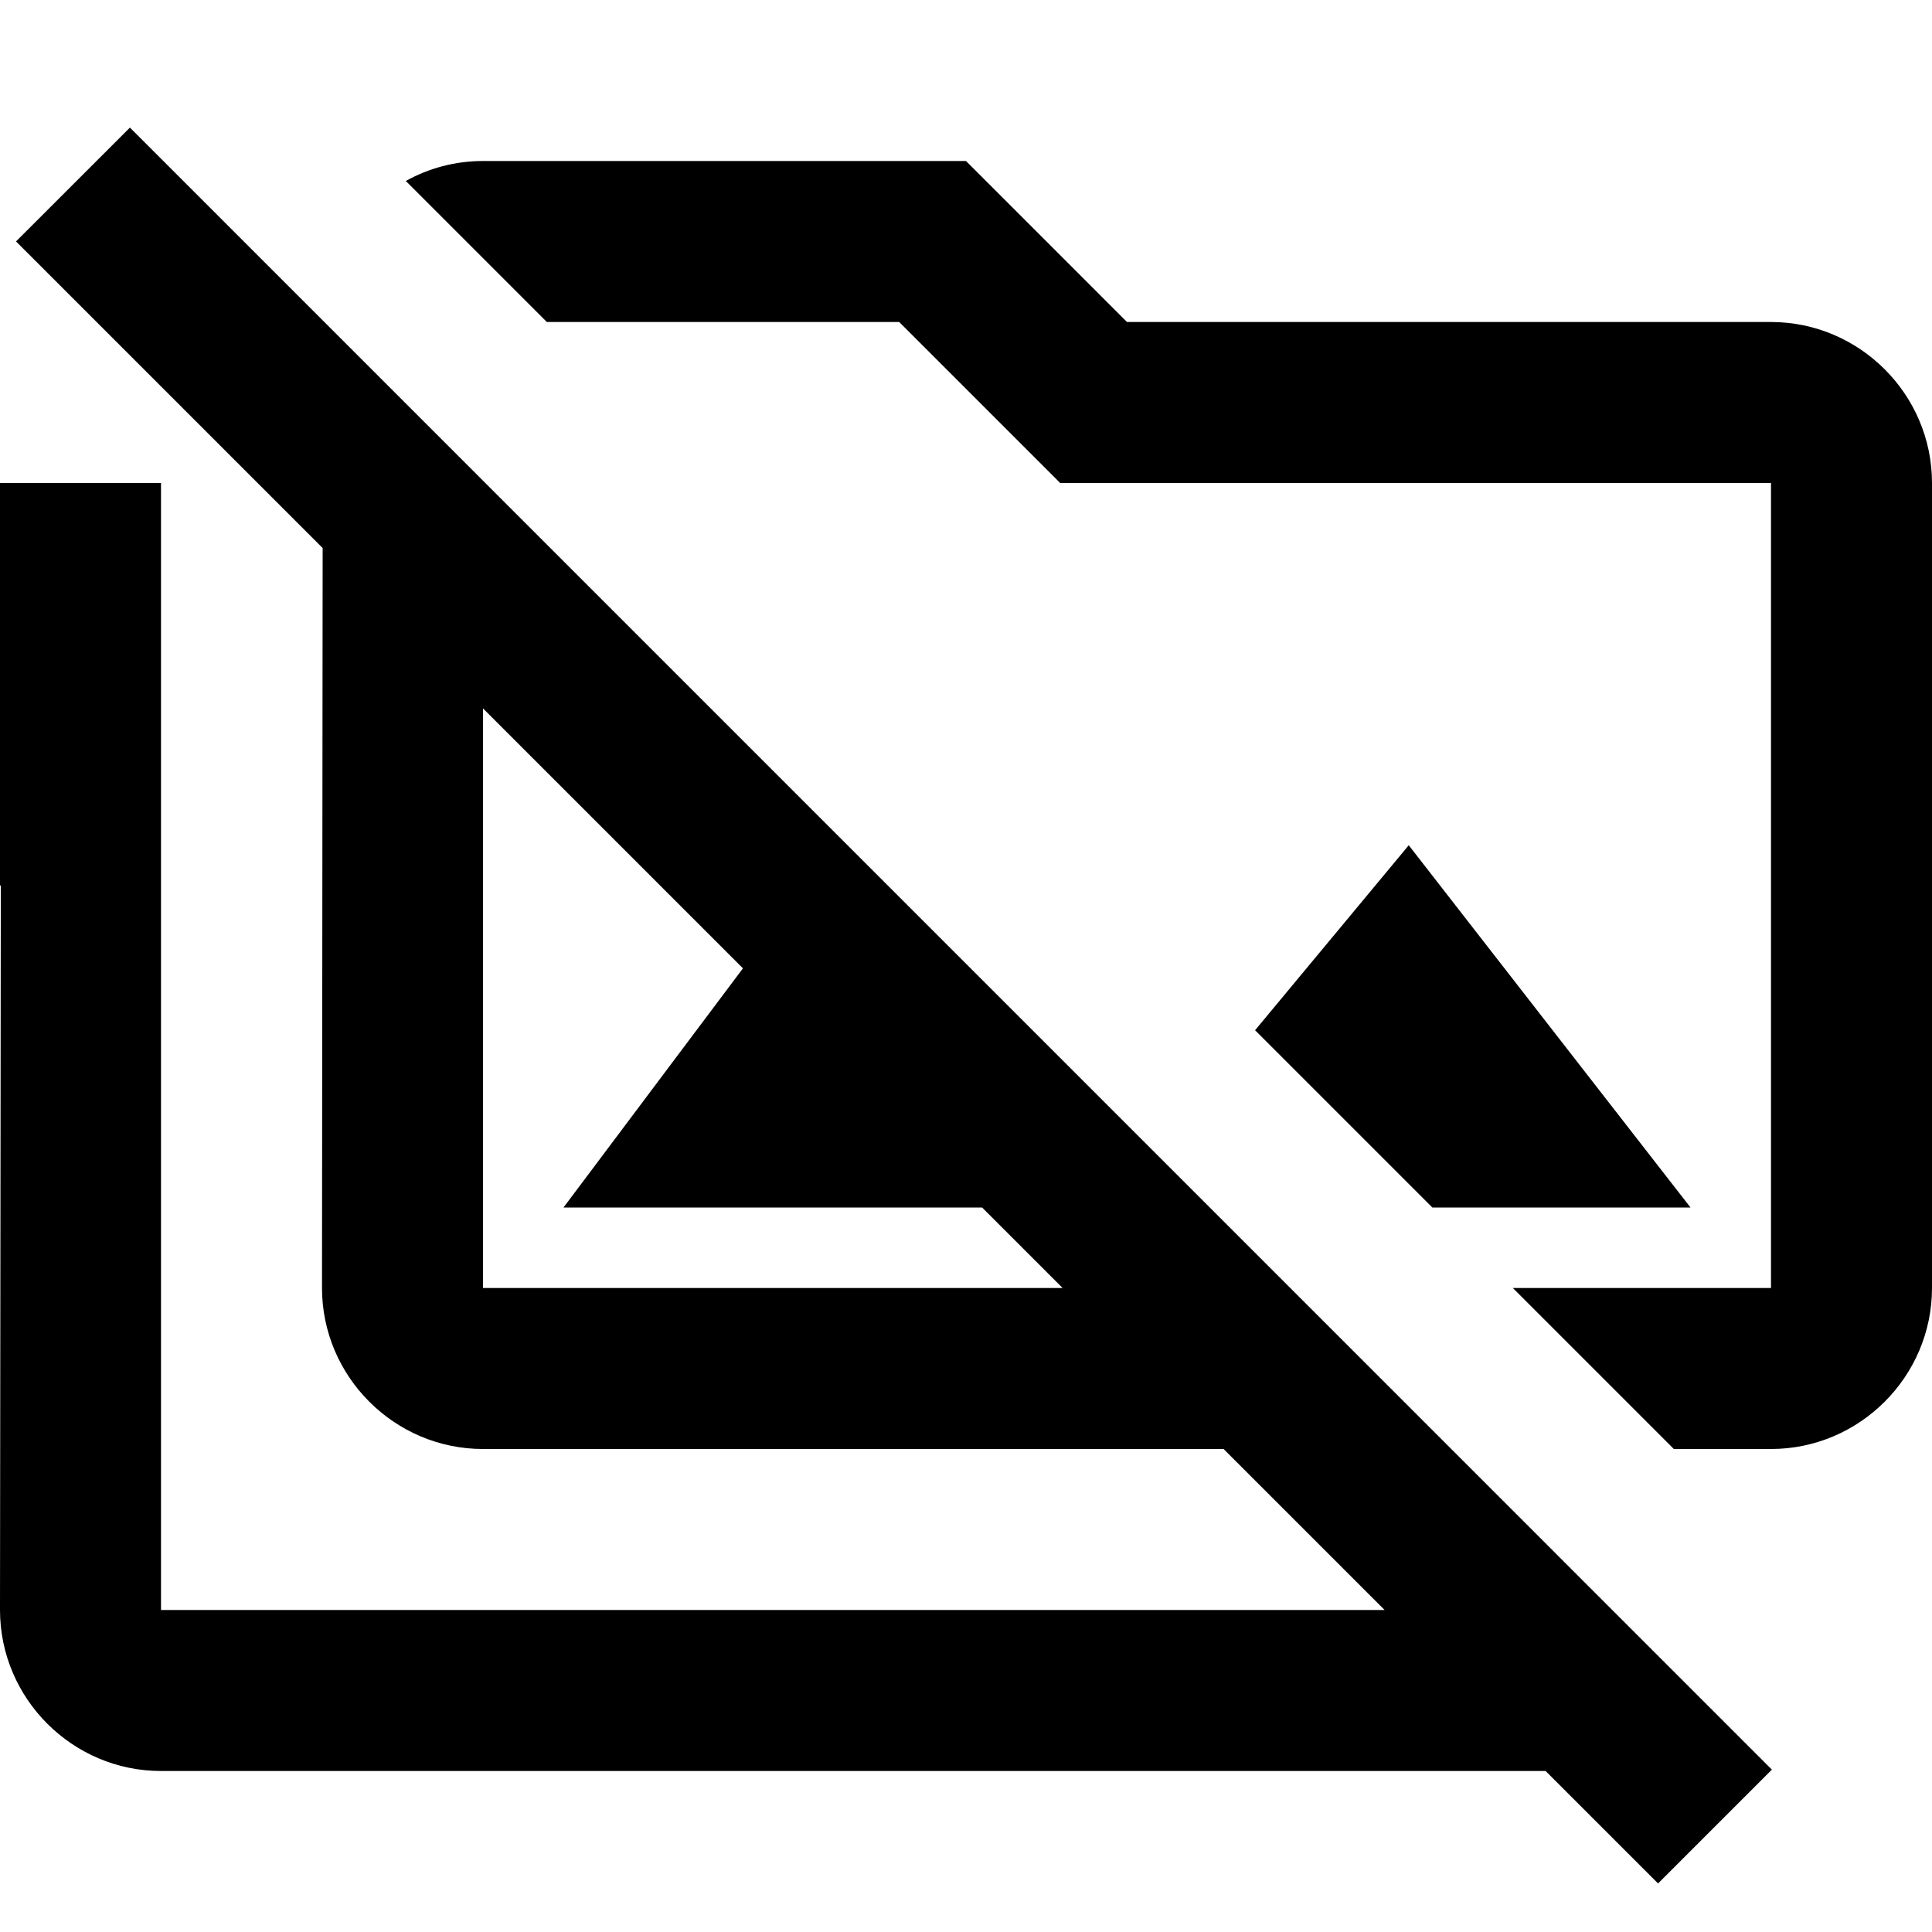 <svg viewBox="0 0 24 24" xmlns="http://www.w3.org/2000/svg"> <path fill-rule="evenodd" clip-rule="evenodd" d="M1.614 1.585L0.199 2.999L4.008 6.808L4 16C4 17.1 4.9 18 6 18H15.2L17.2 20H2V6H0V11H0.01L0 20C0 21.1 0.9 22 2 22H19.2L20.597 23.397L22.011 21.983L1.614 1.585ZM13.2 16L12.2 15H7L9.229 12.029L6 8.8V16H13.2Z" /> <path d="M18.793 16H22V6H13.17L11.17 4H6.793L5.041 2.248C5.325 2.09 5.652 2 6 2H12L14 4H22C23.1 4 24 4.9 24 6V16C24 17.1 23.1 18 22 18H20.793L18.793 16Z" /> <path d="M15.591 12.798L17.793 15H21L17.5 10.5L15.591 12.798Z" /> </svg>
